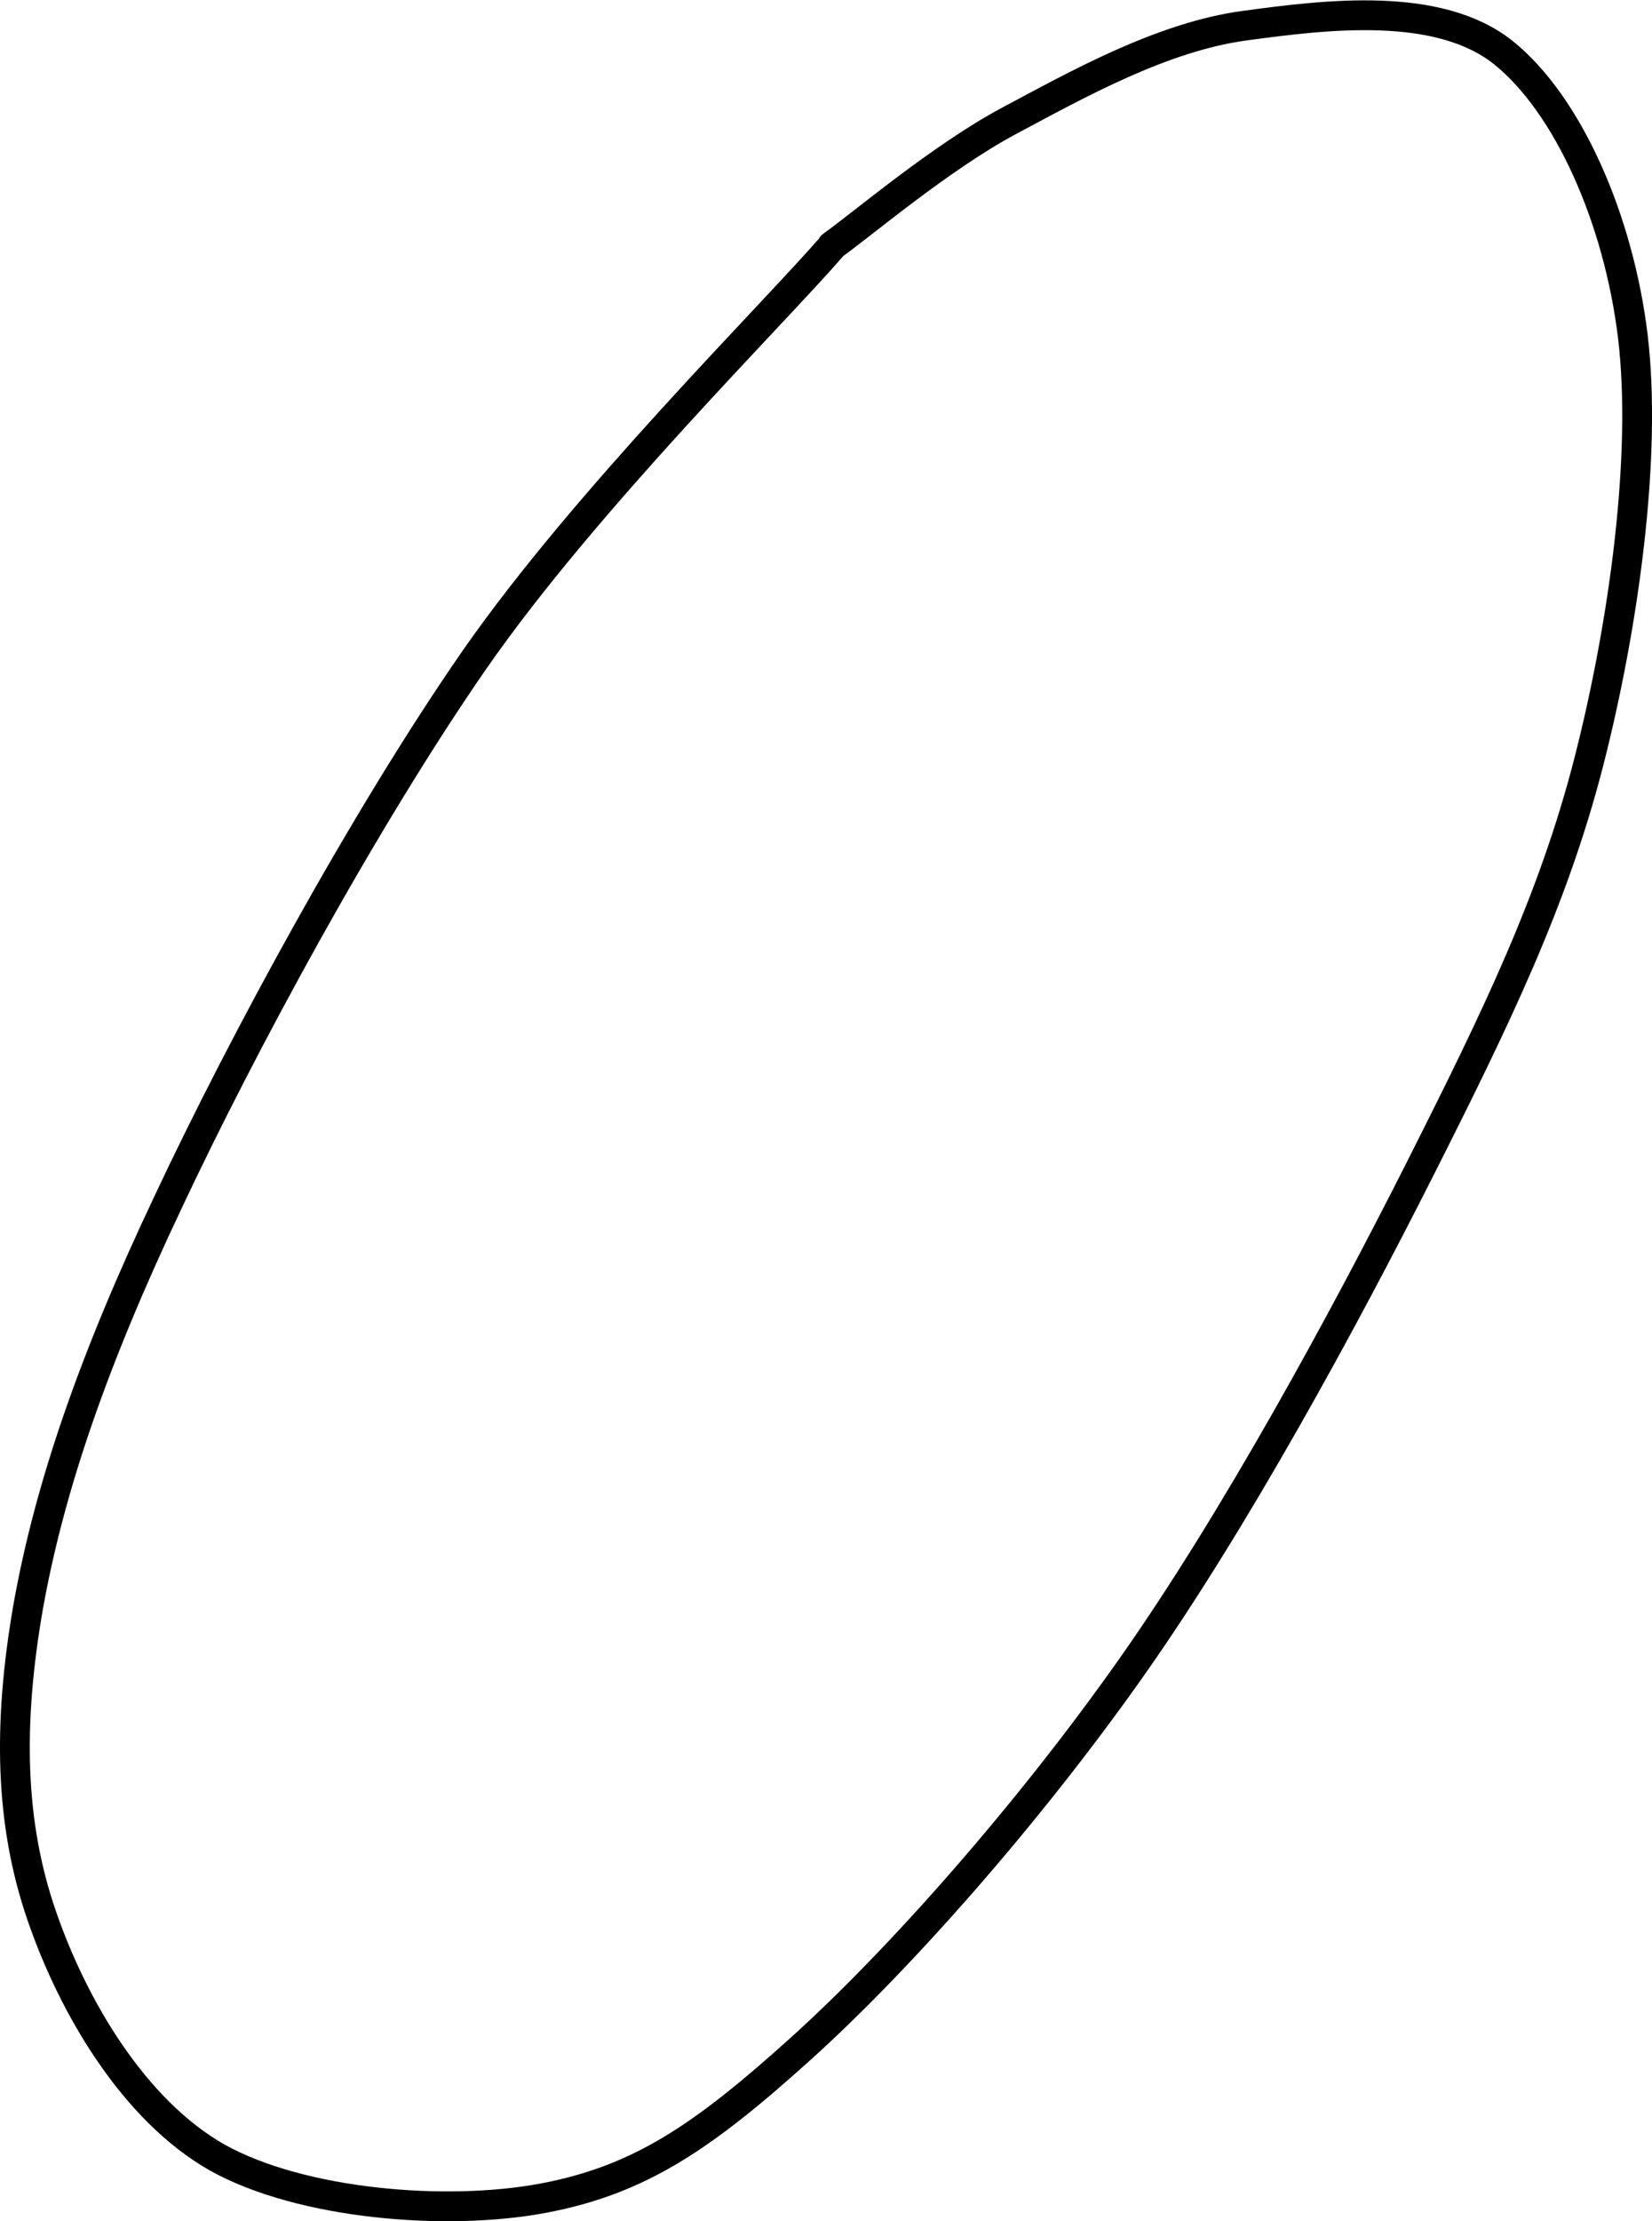 <?xml version="1.0" encoding="UTF-8"?>
<svg width="110.903px" height="149.031px" viewBox="0 0 110.903 149.031" version="1.1" xmlns="http://www.w3.org/2000/svg" xmlns:xlink="http://www.w3.org/1999/xlink">
    <title>о</title>
    <g id="letters" stroke="none" stroke-width="1" fill="none" fill-rule="evenodd">
        <g id="о" transform="translate(-260, -225.228)">
            <rect id="low" x="0" y="0" width="631.579" height="600"></rect>
            <path d="M315.863,241.746 C311.875,246.348 299.331,258.755 291.9,269.424 C284.469,280.128 276.254,295.296 271.277,305.897 C266.267,316.464 263.335,324.986 261.903,332.962 C260.506,340.938 260.676,347.585 262.79,353.721 C264.903,359.891 268.994,366.81 274.584,369.98 C280.208,373.116 289.923,373.934 296.467,372.707 C302.978,371.48 307.205,368.583 313.784,362.652 C320.362,356.72 329.02,346.938 335.94,337.121 C342.894,327.27 350.222,313.771 355.335,303.647 C360.448,293.524 364.266,285.65 366.652,276.378 C369.038,267.072 370.572,255.755 369.618,247.813 C368.663,239.905 365.255,232.236 360.926,228.759 C356.562,225.282 349.063,226.202 343.541,226.952 C338.019,227.702 332.361,230.872 327.759,233.326 C323.157,235.781 317.84,240.314 315.863,241.712" id="Path" stroke="#000000" stroke-width="2" stroke-linecap="round" stroke-linejoin="round"></path>
        </g>
    </g>
</svg>